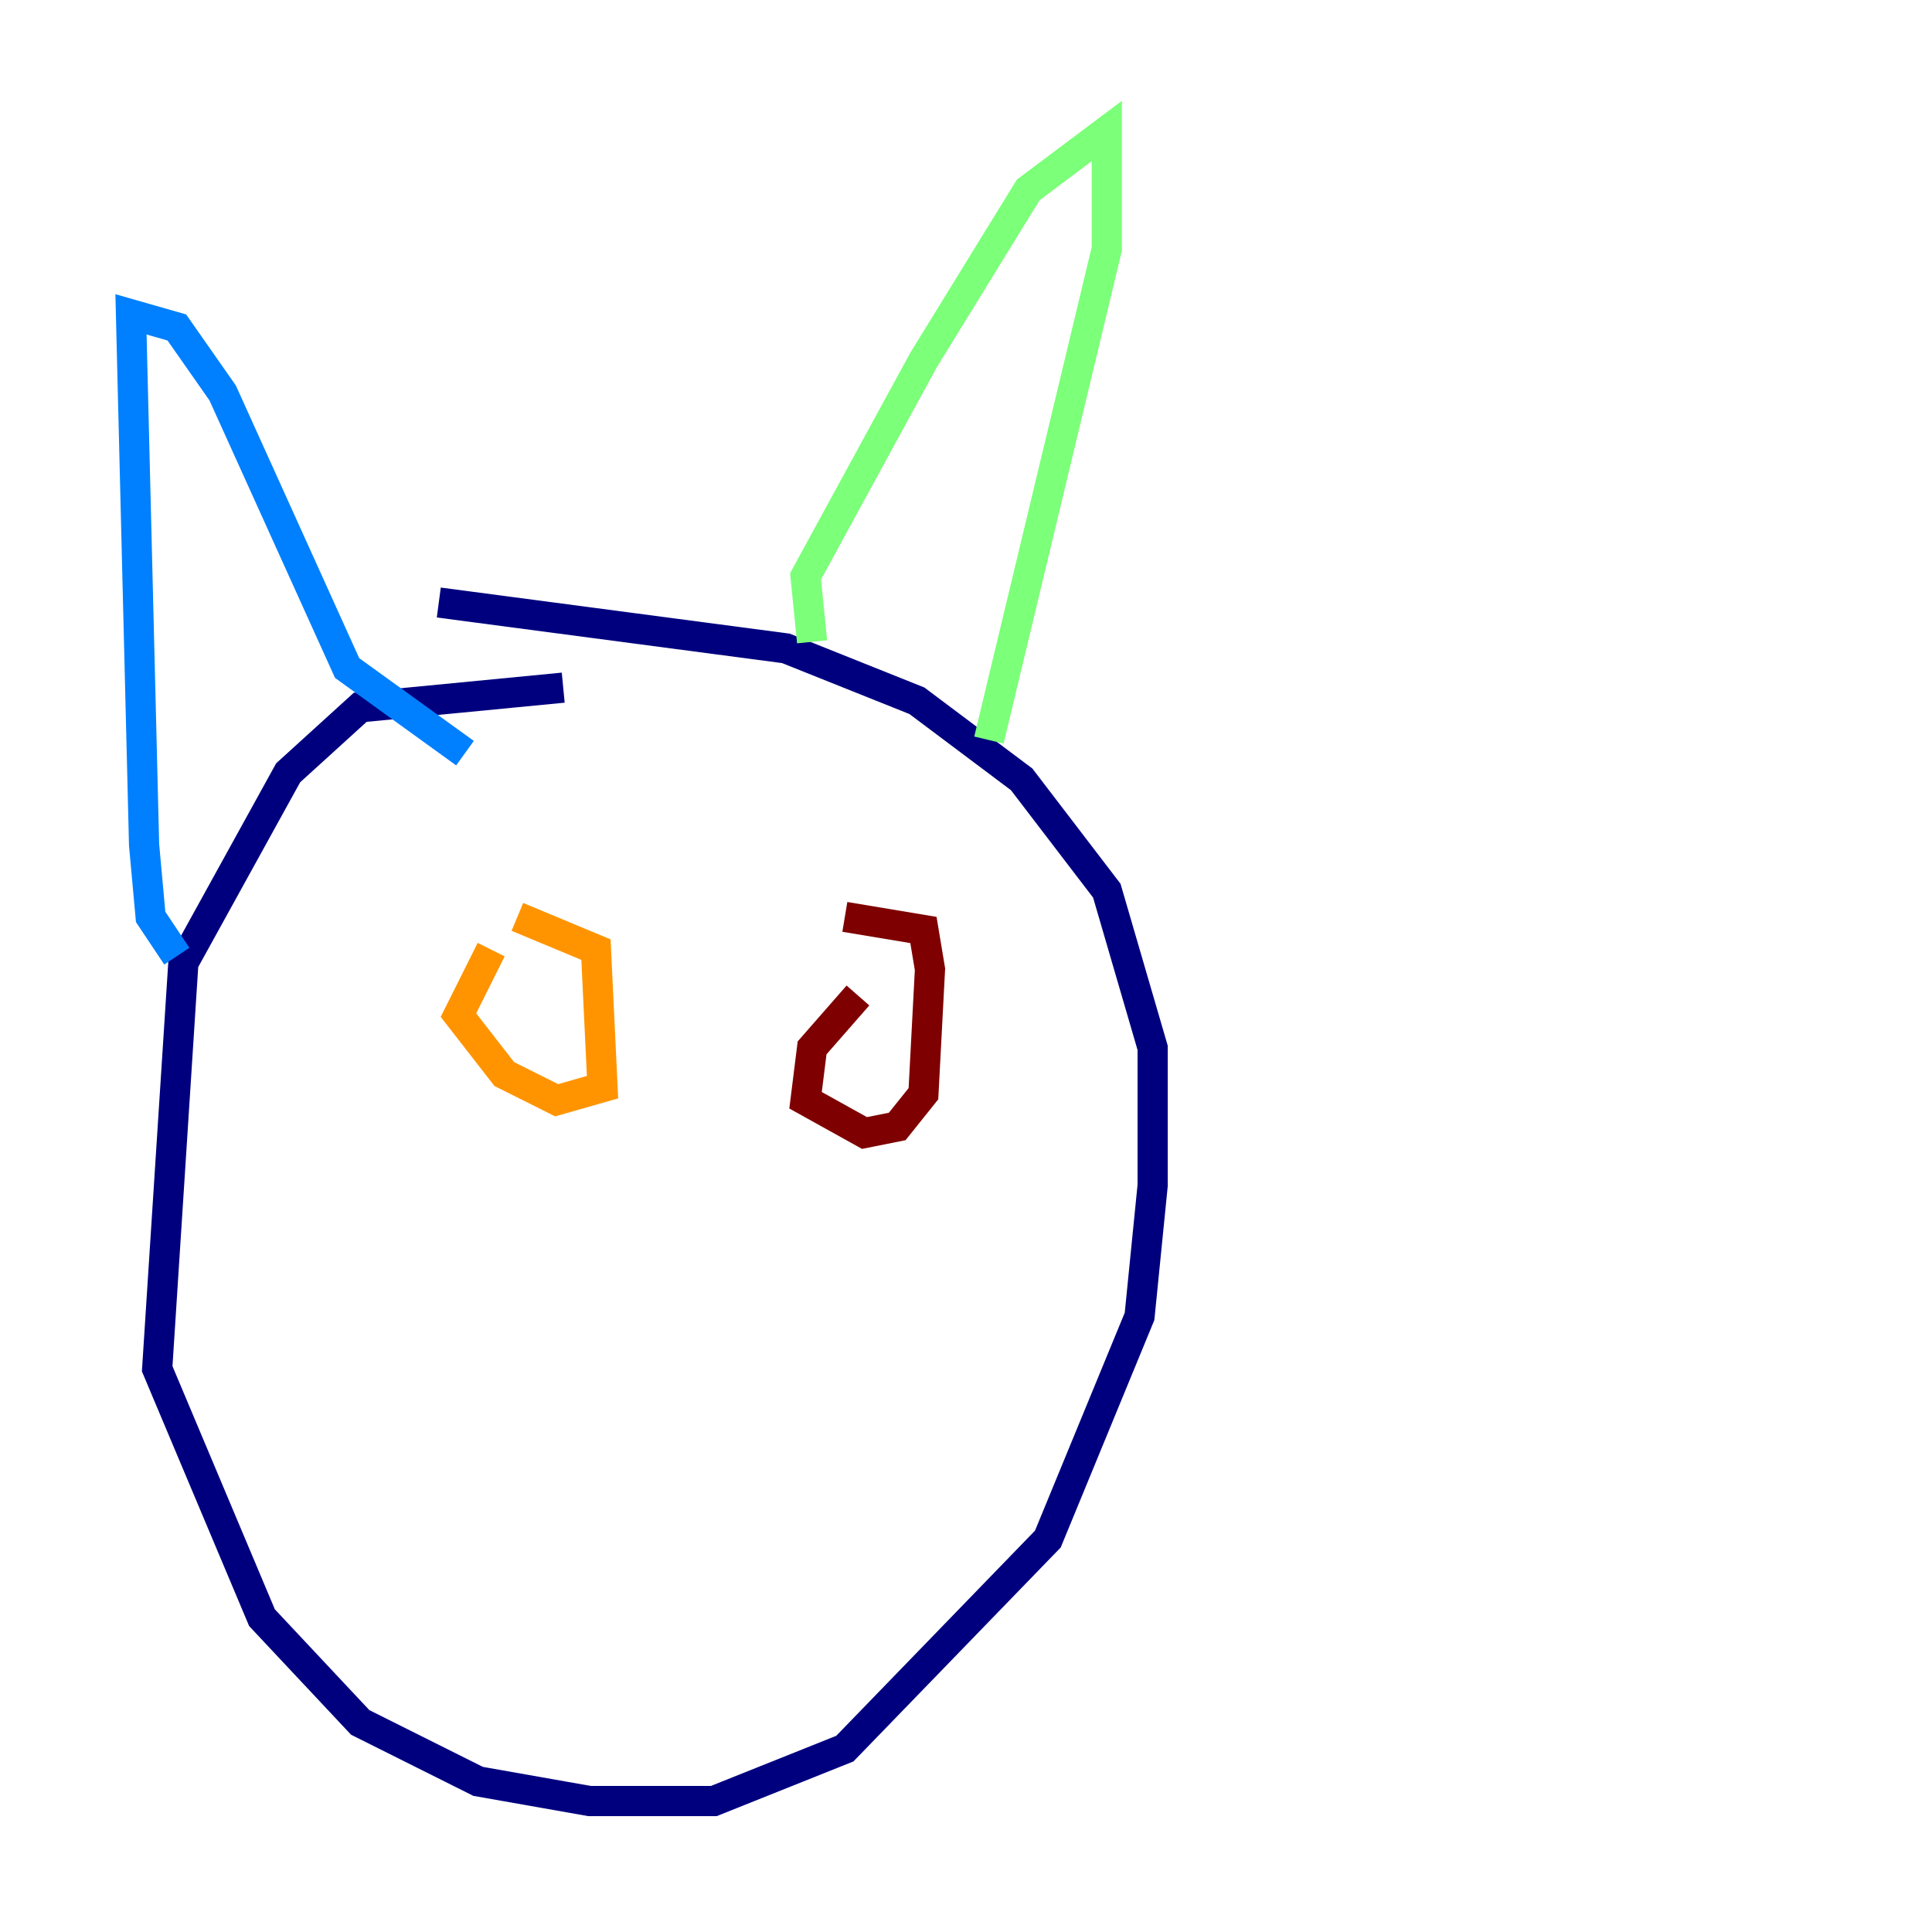 <?xml version="1.0" encoding="utf-8" ?>
<svg baseProfile="tiny" height="128" version="1.2" viewBox="0,0,128,128" width="128" xmlns="http://www.w3.org/2000/svg" xmlns:ev="http://www.w3.org/2001/xml-events" xmlns:xlink="http://www.w3.org/1999/xlink"><defs /><polyline fill="none" points="37.315,45.559 23.864,46.861 19.091,51.2 12.149,63.783 10.414,90.685 17.356,107.173 23.864,114.115 31.675,118.02 39.051,119.322 47.295,119.322 55.973,115.851 69.424,101.966 75.498,87.214 76.366,78.536 76.366,69.424 73.329,59.01 67.688,51.634 60.746,46.427 52.068,42.956 29.071,39.919" stroke="#00007f" stroke-width="2" /><polyline fill="none" points="11.715,63.349 9.98,60.746 9.546,55.973 8.678,20.827 11.715,21.695 14.752,26.034 22.997,44.258 30.807,49.898" stroke="#0080ff" stroke-width="2" /><polyline fill="none" points="53.803,42.522 53.37,38.183 61.18,23.864 68.122,12.583 73.329,8.678 73.329,16.488 65.519,49.031" stroke="#7cff79" stroke-width="2" /><polyline fill="none" points="32.542,62.915 30.373,67.254 33.41,71.159 36.881,72.895 39.919,72.027 39.485,62.915 34.278,60.746" stroke="#ff9400" stroke-width="2" /><polyline fill="none" points="56.841,65.953 53.803,69.424 53.37,72.895 57.275,75.064 59.444,74.63 61.18,72.461 61.614,64.217 61.18,61.614 55.973,60.746" stroke="#7f0000" stroke-width="2" /></svg>
